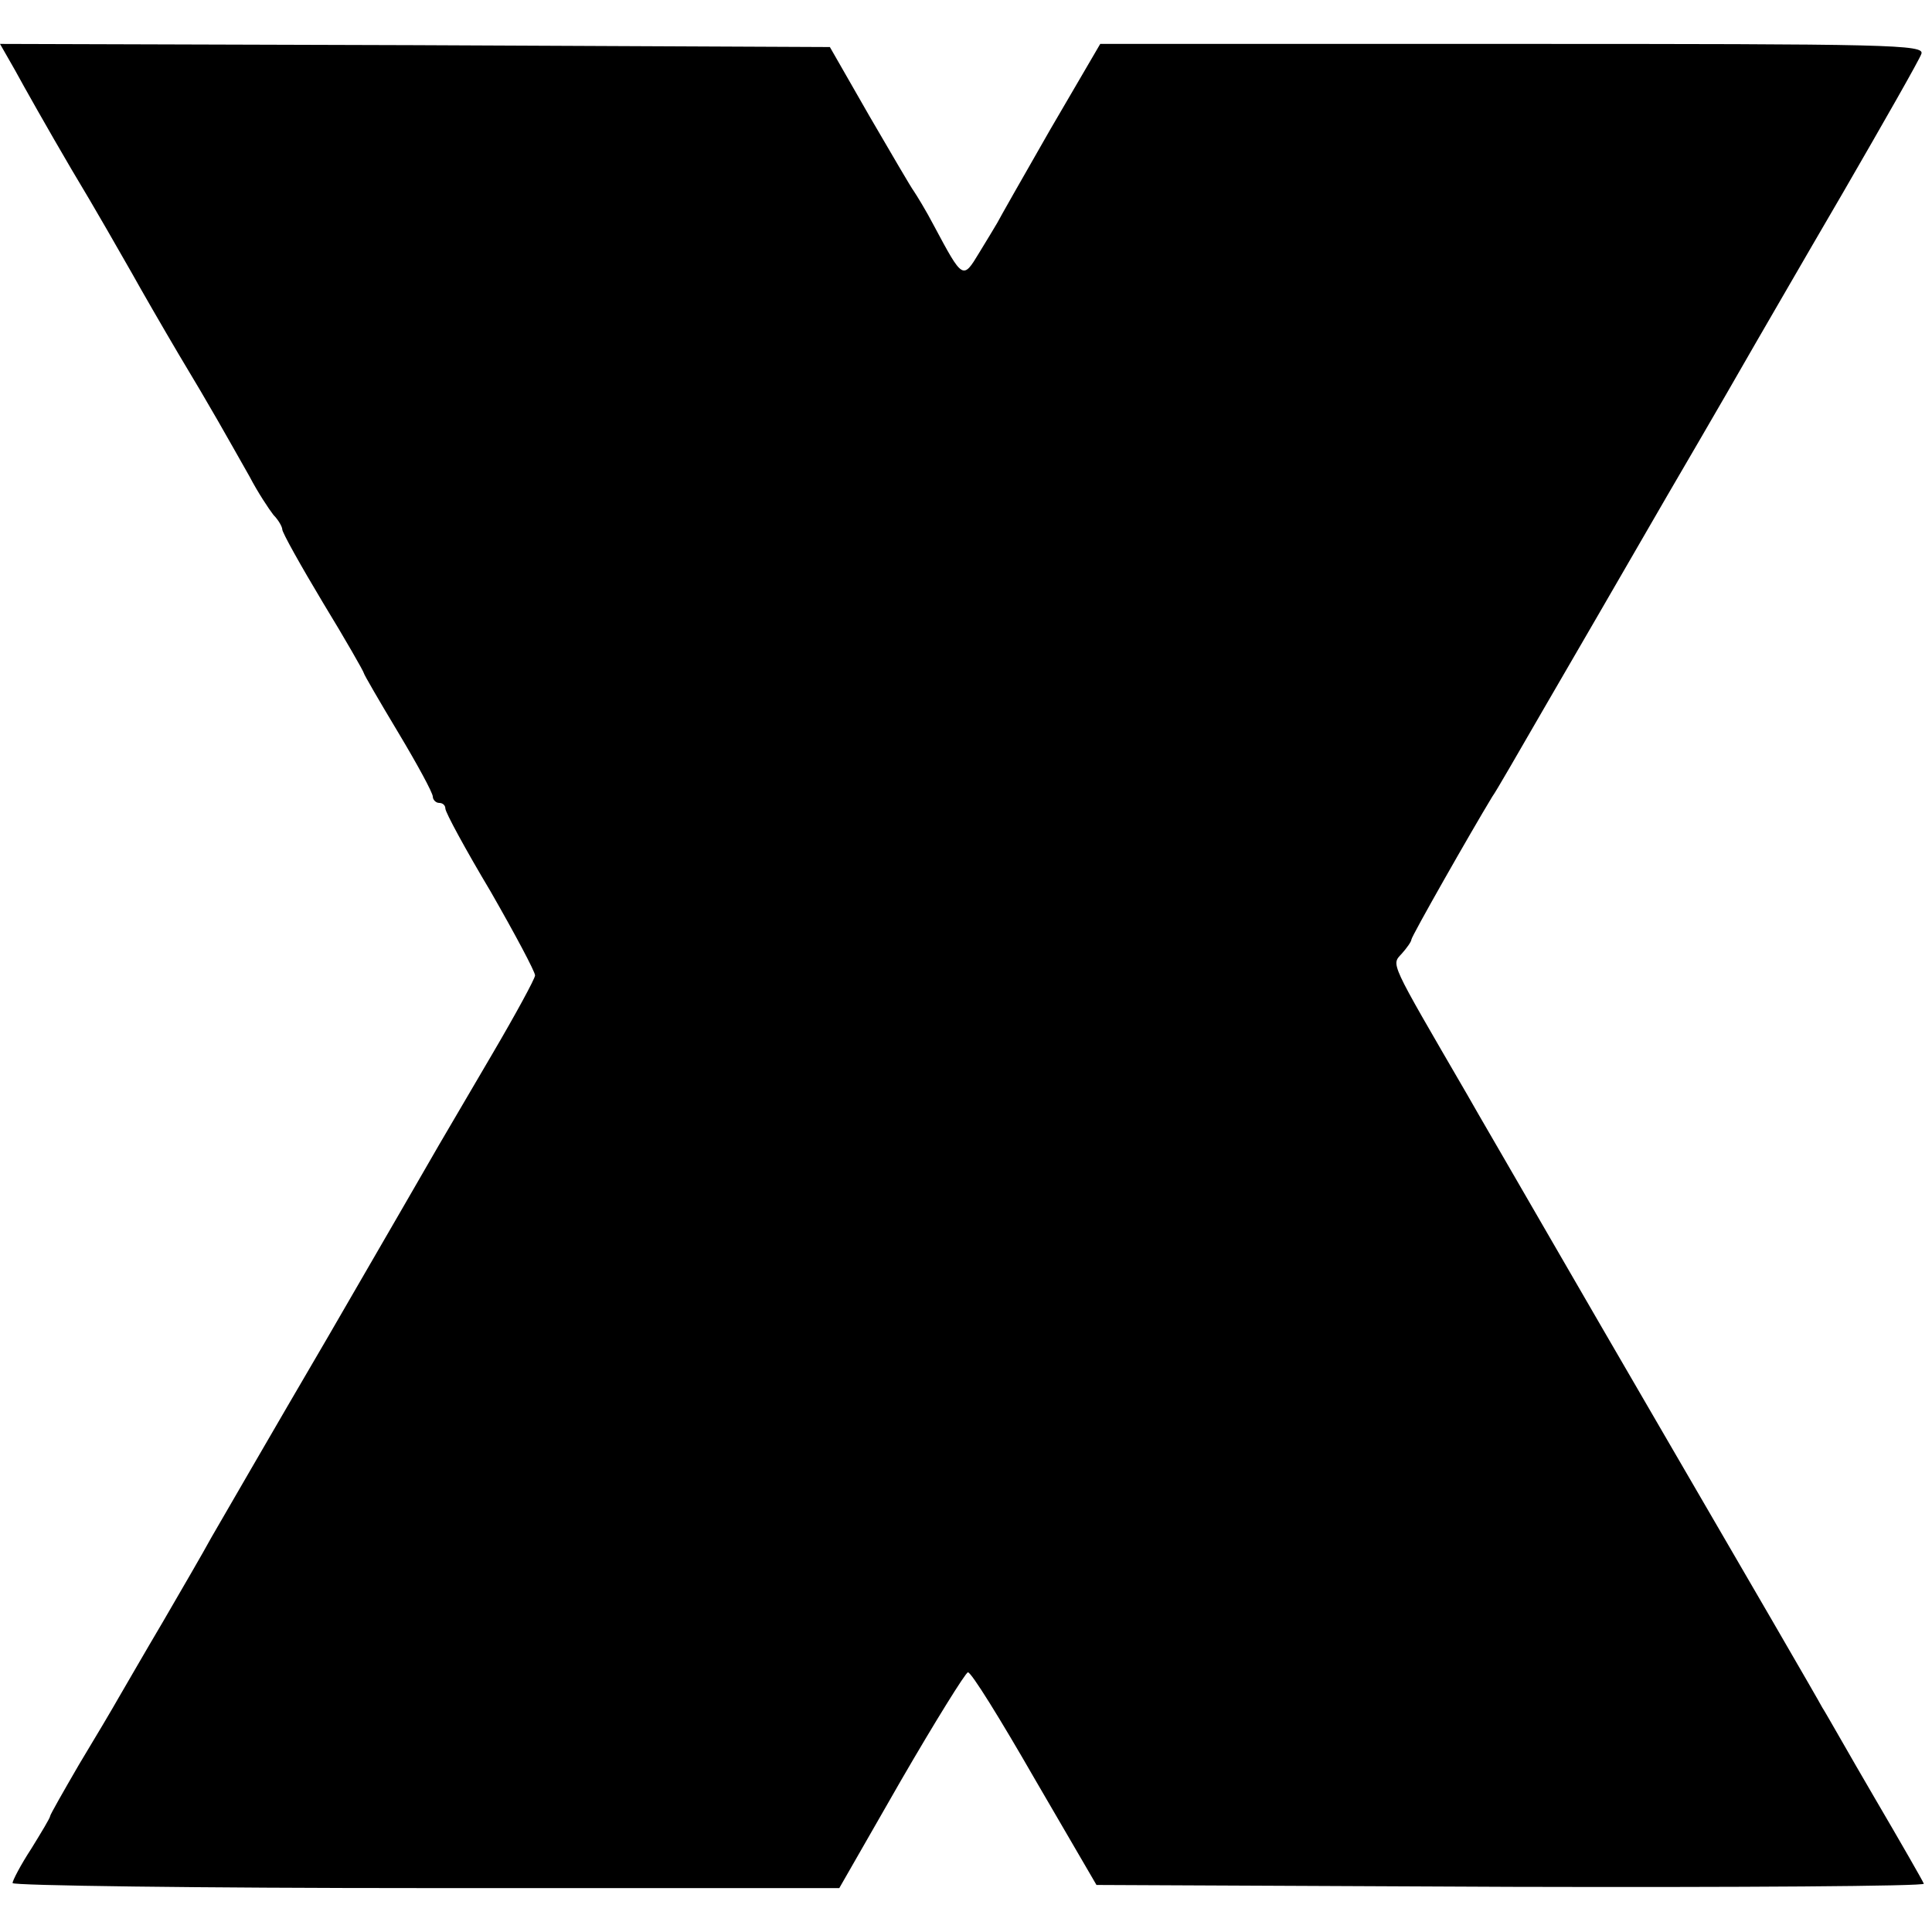 <?xml version="1.0" standalone="no"?>
<!DOCTYPE svg PUBLIC "-//W3C//DTD SVG 20010904//EN"
 "http://www.w3.org/TR/2001/REC-SVG-20010904/DTD/svg10.dtd">
<svg version="1.0" xmlns="http://www.w3.org/2000/svg"
 width="308pt" height="308pt" viewBox="0 0 308 308"
 preserveAspectRatio="xMidYMid meet">
<g transform="translate(0,308) scale(0.1,-0.1)"
fill="#000000" stroke="none">
<path d="M24 2968 c13 -24 53 -95 90 -158 38 -63 80 -137 96 -165 15 -27 49
-86 75 -130 53 -88 75 -128 113 -195 13 -25 31 -52 38 -61 8 -8 14 -19 14 -23
0 -5 29 -57 65 -117 36 -59 65 -110 65 -112 0 -2 25 -45 55 -95 30 -50 55 -96
55 -102 0 -5 5 -10 10 -10 6 0 10 -4 10 -9 0 -6 32 -65 72 -132 39 -68 71
-128 71 -134 0 -5 -31 -62 -68 -125 -37 -63 -75 -128 -85 -145 -9 -16 -89
-154 -177 -306 -89 -152 -172 -296 -186 -320 -13 -24 -48 -84 -77 -134 -29
-49 -60 -103 -70 -120 -9 -16 -38 -65 -64 -108 -25 -43 -46 -80 -46 -82 0 -3
-14 -26 -30 -52 -17 -26 -30 -51 -30 -55 0 -4 296 -8 659 -8 l659 0 98 171
c55 95 103 172 107 173 5 1 52 -75 106 -169 l99 -170 661 -3 c364 -1 660 1
658 5 -2 5 -37 66 -78 136 -41 70 -78 136 -84 145 -5 10 -120 208 -255 440
-135 232 -249 430 -255 440 -5 9 -31 53 -56 97 -126 217 -121 206 -104 225 8
9 15 19 15 22 0 5 95 172 129 228 6 8 42 71 82 140 40 69 129 222 197 340 69
118 133 229 142 245 10 17 71 123 137 236 66 114 123 214 126 223 6 15 -49 16
-652 16 l-657 0 -80 -137 c-43 -75 -81 -142 -84 -148 -3 -5 -16 -27 -29 -48
-26 -43 -26 -43 -72 43 -13 25 -28 49 -32 55 -4 5 -36 60 -71 120 l-63 110
-661 3 -662 2 24 -42z"/>
</g>
</svg>

